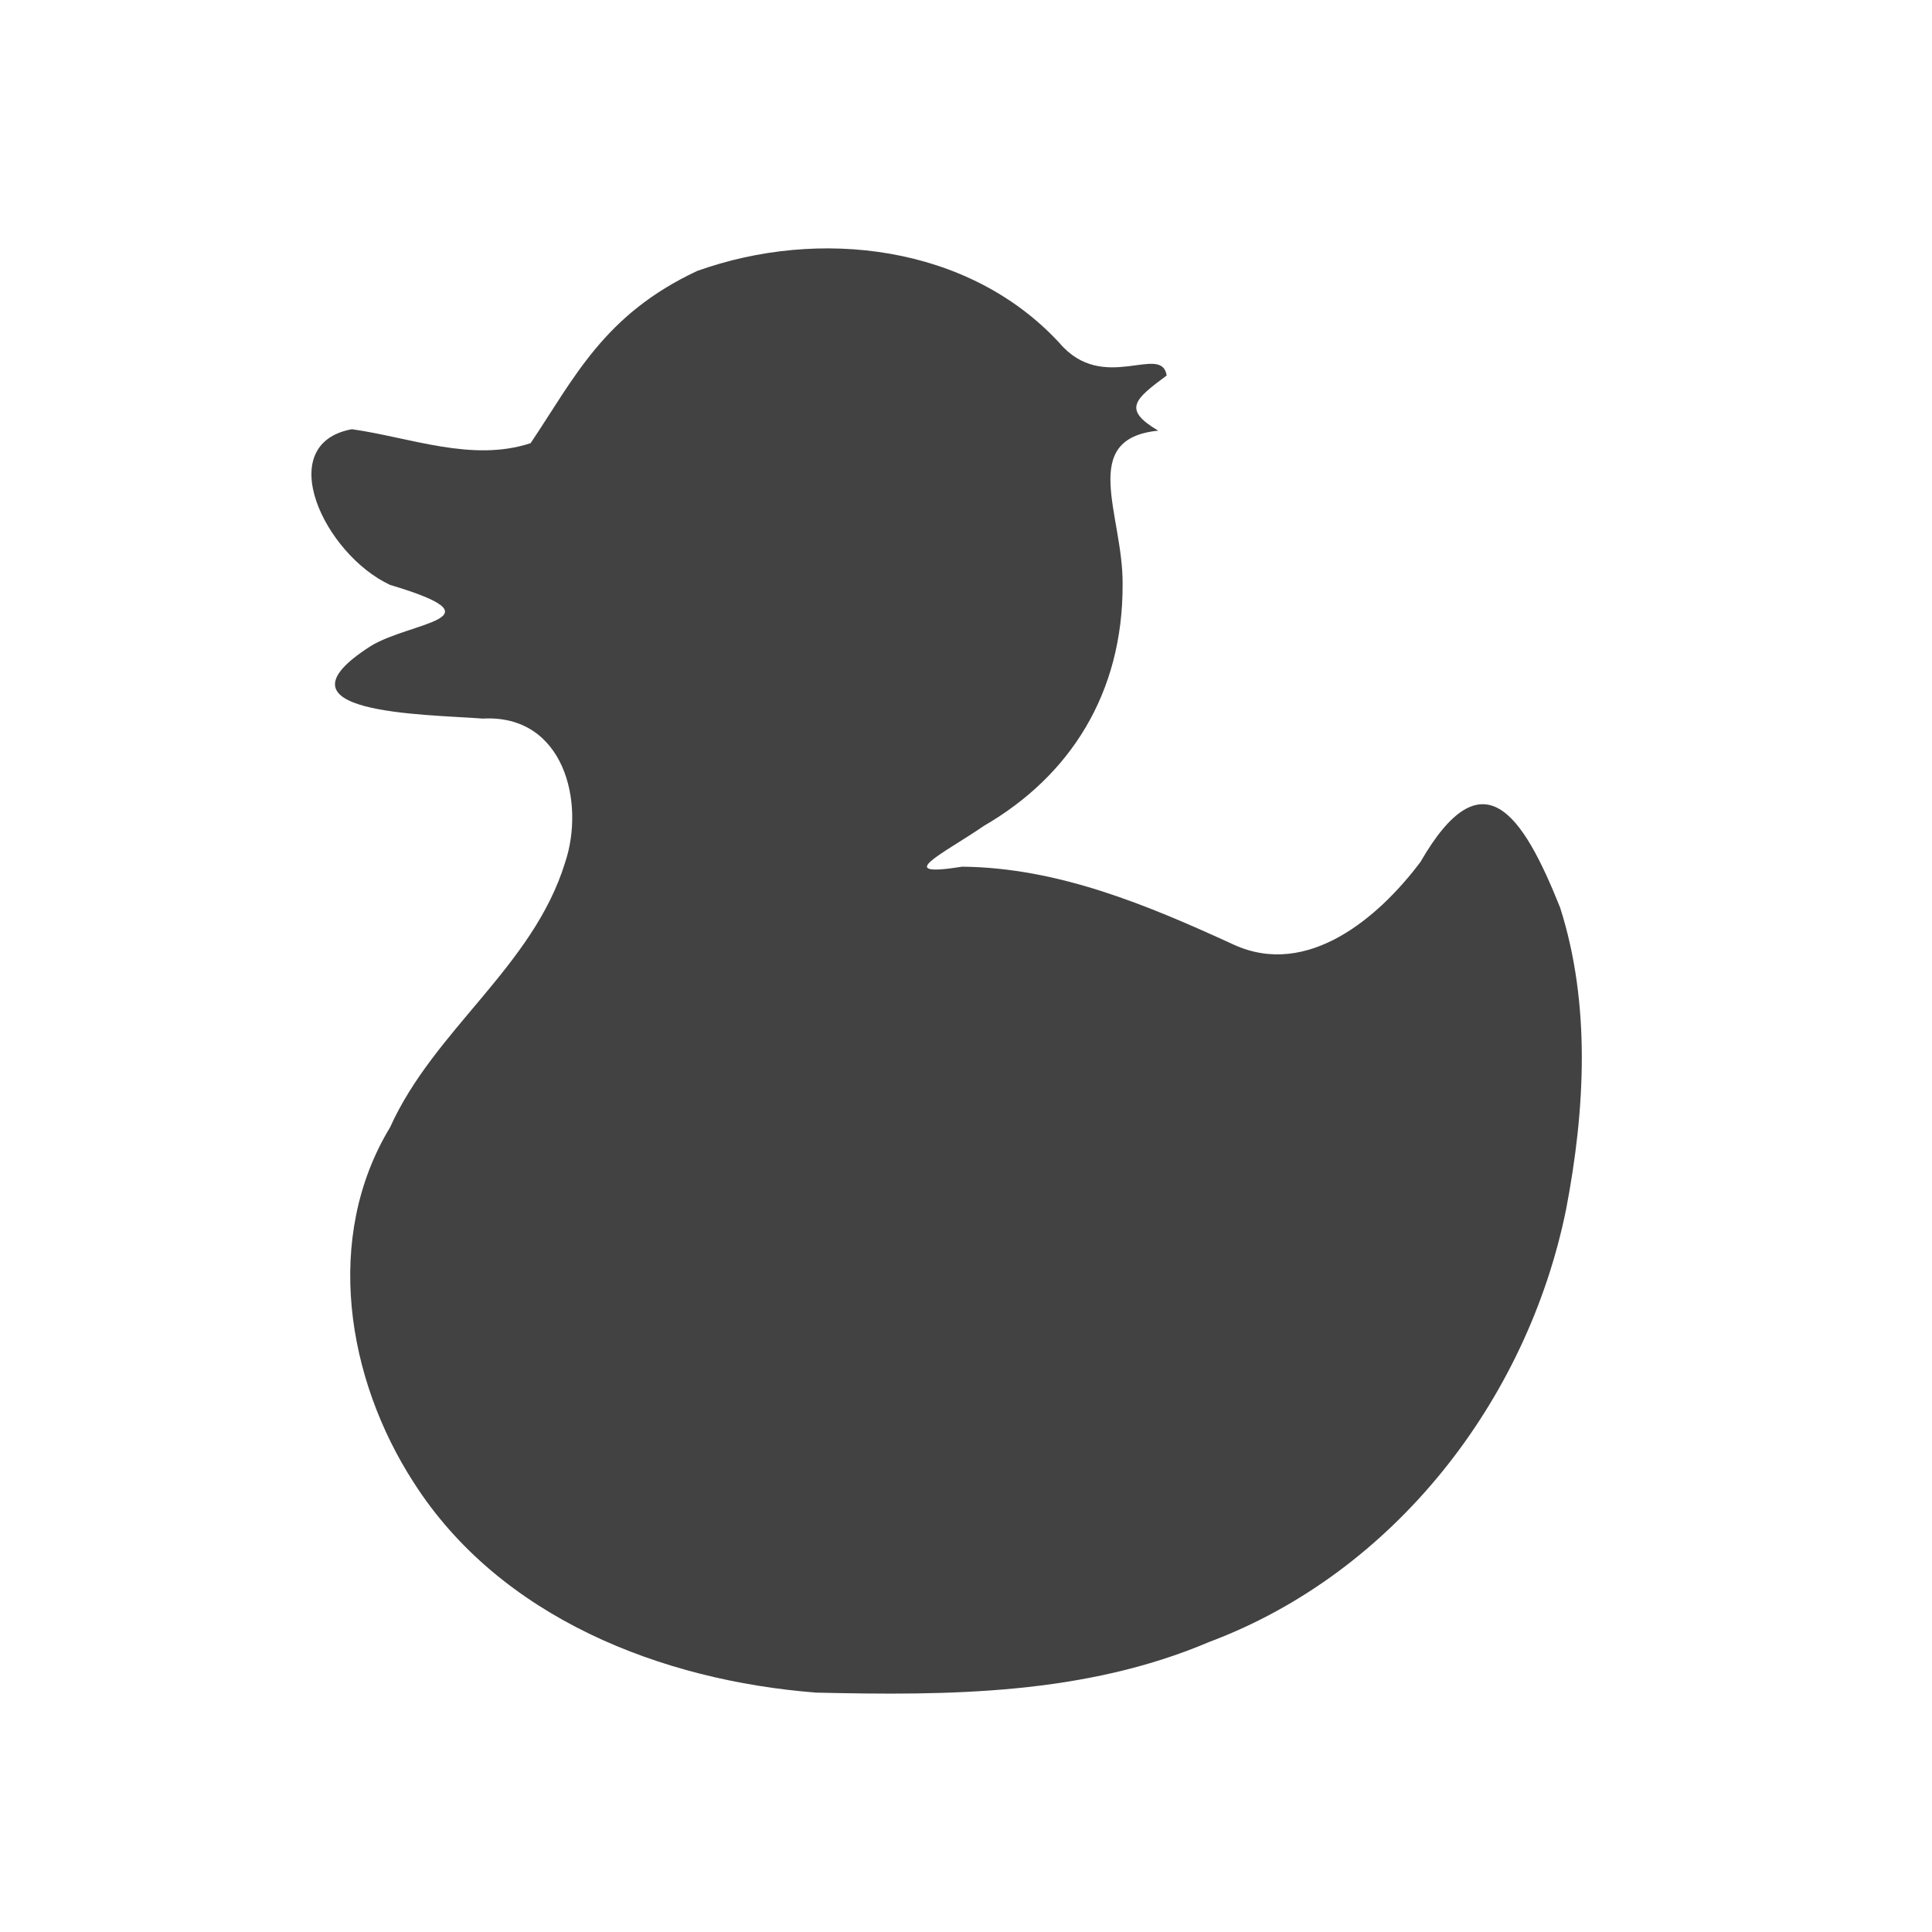 <?xml version="1.0" encoding="UTF-8"?>
<svg xmlns="http://www.w3.org/2000/svg" xmlns:xlink="http://www.w3.org/1999/xlink" width="32px" height="32px" viewBox="0 0 32 32" version="1.1">
<g id="surface1">
<path style=" stroke:none;fill-rule:nonzero;fill:rgb(25.882%,25.882%,25.882%);fill-opacity:1;" d="M 13.516 28.035 C 10.961 27.836 8.285 26.797 6.855 24.559 C 5.742 22.84 5.355 20.496 6.461 18.672 C 7.191 17.051 8.828 16.012 9.359 14.289 C 9.695 13.293 9.344 11.828 7.996 11.902 C 7.027 11.828 4.379 11.828 6.137 10.703 C 6.801 10.293 8.359 10.254 6.461 9.688 C 5.371 9.18 4.504 7.355 5.828 7.109 C 6.797 7.246 7.82 7.66 8.789 7.34 C 9.52 6.25 10.004 5.211 11.547 4.488 C 13.562 3.766 16.043 4.051 17.547 5.68 C 18.273 6.535 19.238 5.68 19.324 6.219 C 18.797 6.613 18.582 6.777 19.184 7.133 C 17.855 7.266 18.602 8.52 18.594 9.672 C 18.602 11.496 17.711 12.859 16.301 13.676 C 15.625 14.141 14.754 14.543 15.938 14.355 C 17.535 14.371 19.016 14.996 20.438 15.648 C 21.656 16.203 22.832 15.203 23.527 14.277 C 24.559 12.488 25.219 13.48 25.84 15.031 C 26.352 16.633 26.254 18.387 25.941 20.023 C 25.301 23.191 23.094 26.047 20.031 27.195 C 17.965 28.074 15.719 28.086 13.516 28.035 Z M 13.516 28.035 "/>
</g>
</svg>
